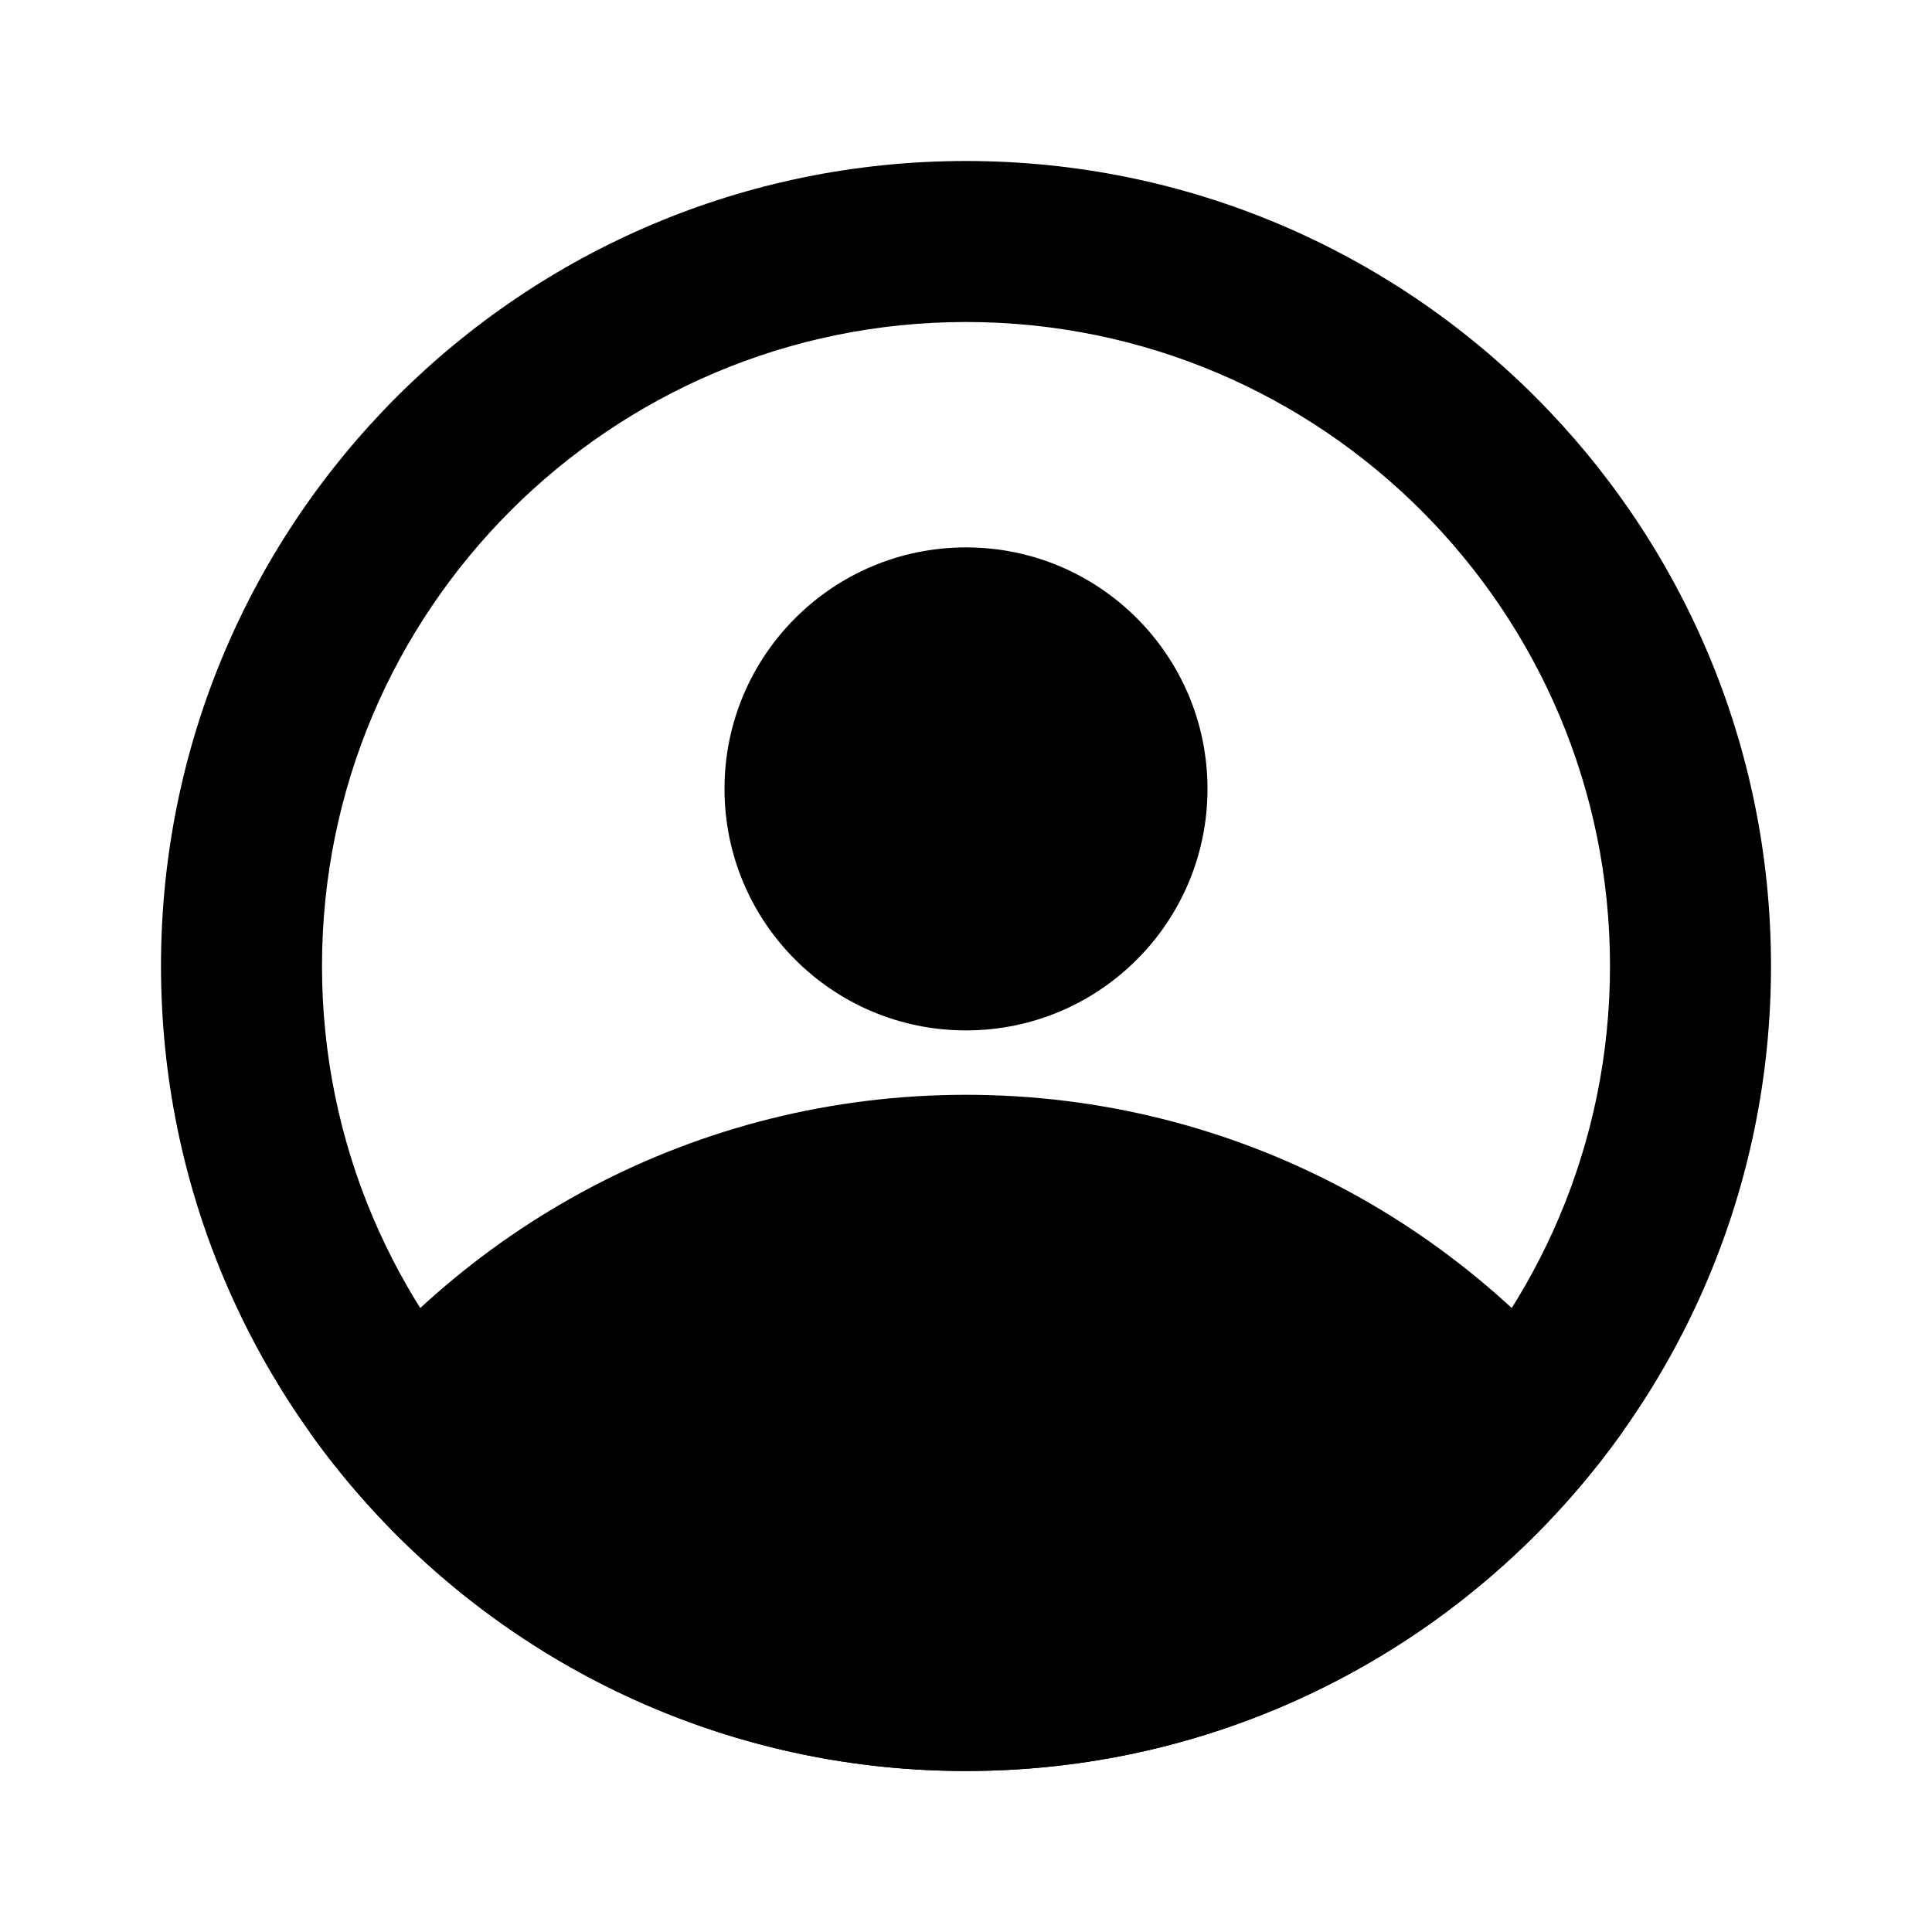 <svg width="24" height="24" viewBox="0 0 24 24" fill="none" xmlns="http://www.w3.org/2000/svg">
<path fill-rule="evenodd" clip-rule="evenodd" d="M12 22C17.523 22 22 17.523 22 12C22 6.477 17.523 2 12 2C6.477 2 2 6.477 2 12C2 17.523 6.477 22 12 22ZM12 20C16.418 20 20 16.418 20 12C20 7.582 16.418 4 12 4C7.582 4 4 7.582 4 12C4 16.418 7.582 20 12 20Z" fill="black"/>
<path d="M3.853 17.8C5.666 15.258 8.639 13.6 12 13.6C15.361 13.6 18.334 15.258 20.147 17.8C18.334 20.342 15.361 22 12 22C8.639 22 5.666 20.342 3.853 17.8Z" fill="black"/>
<path d="M15 9.8C15 11.457 13.657 12.8 12 12.8C10.343 12.8 9 11.457 9 9.8C9 8.143 10.343 6.8 12 6.8C13.657 6.8 15 8.143 15 9.8Z" fill="black"/>
</svg>
